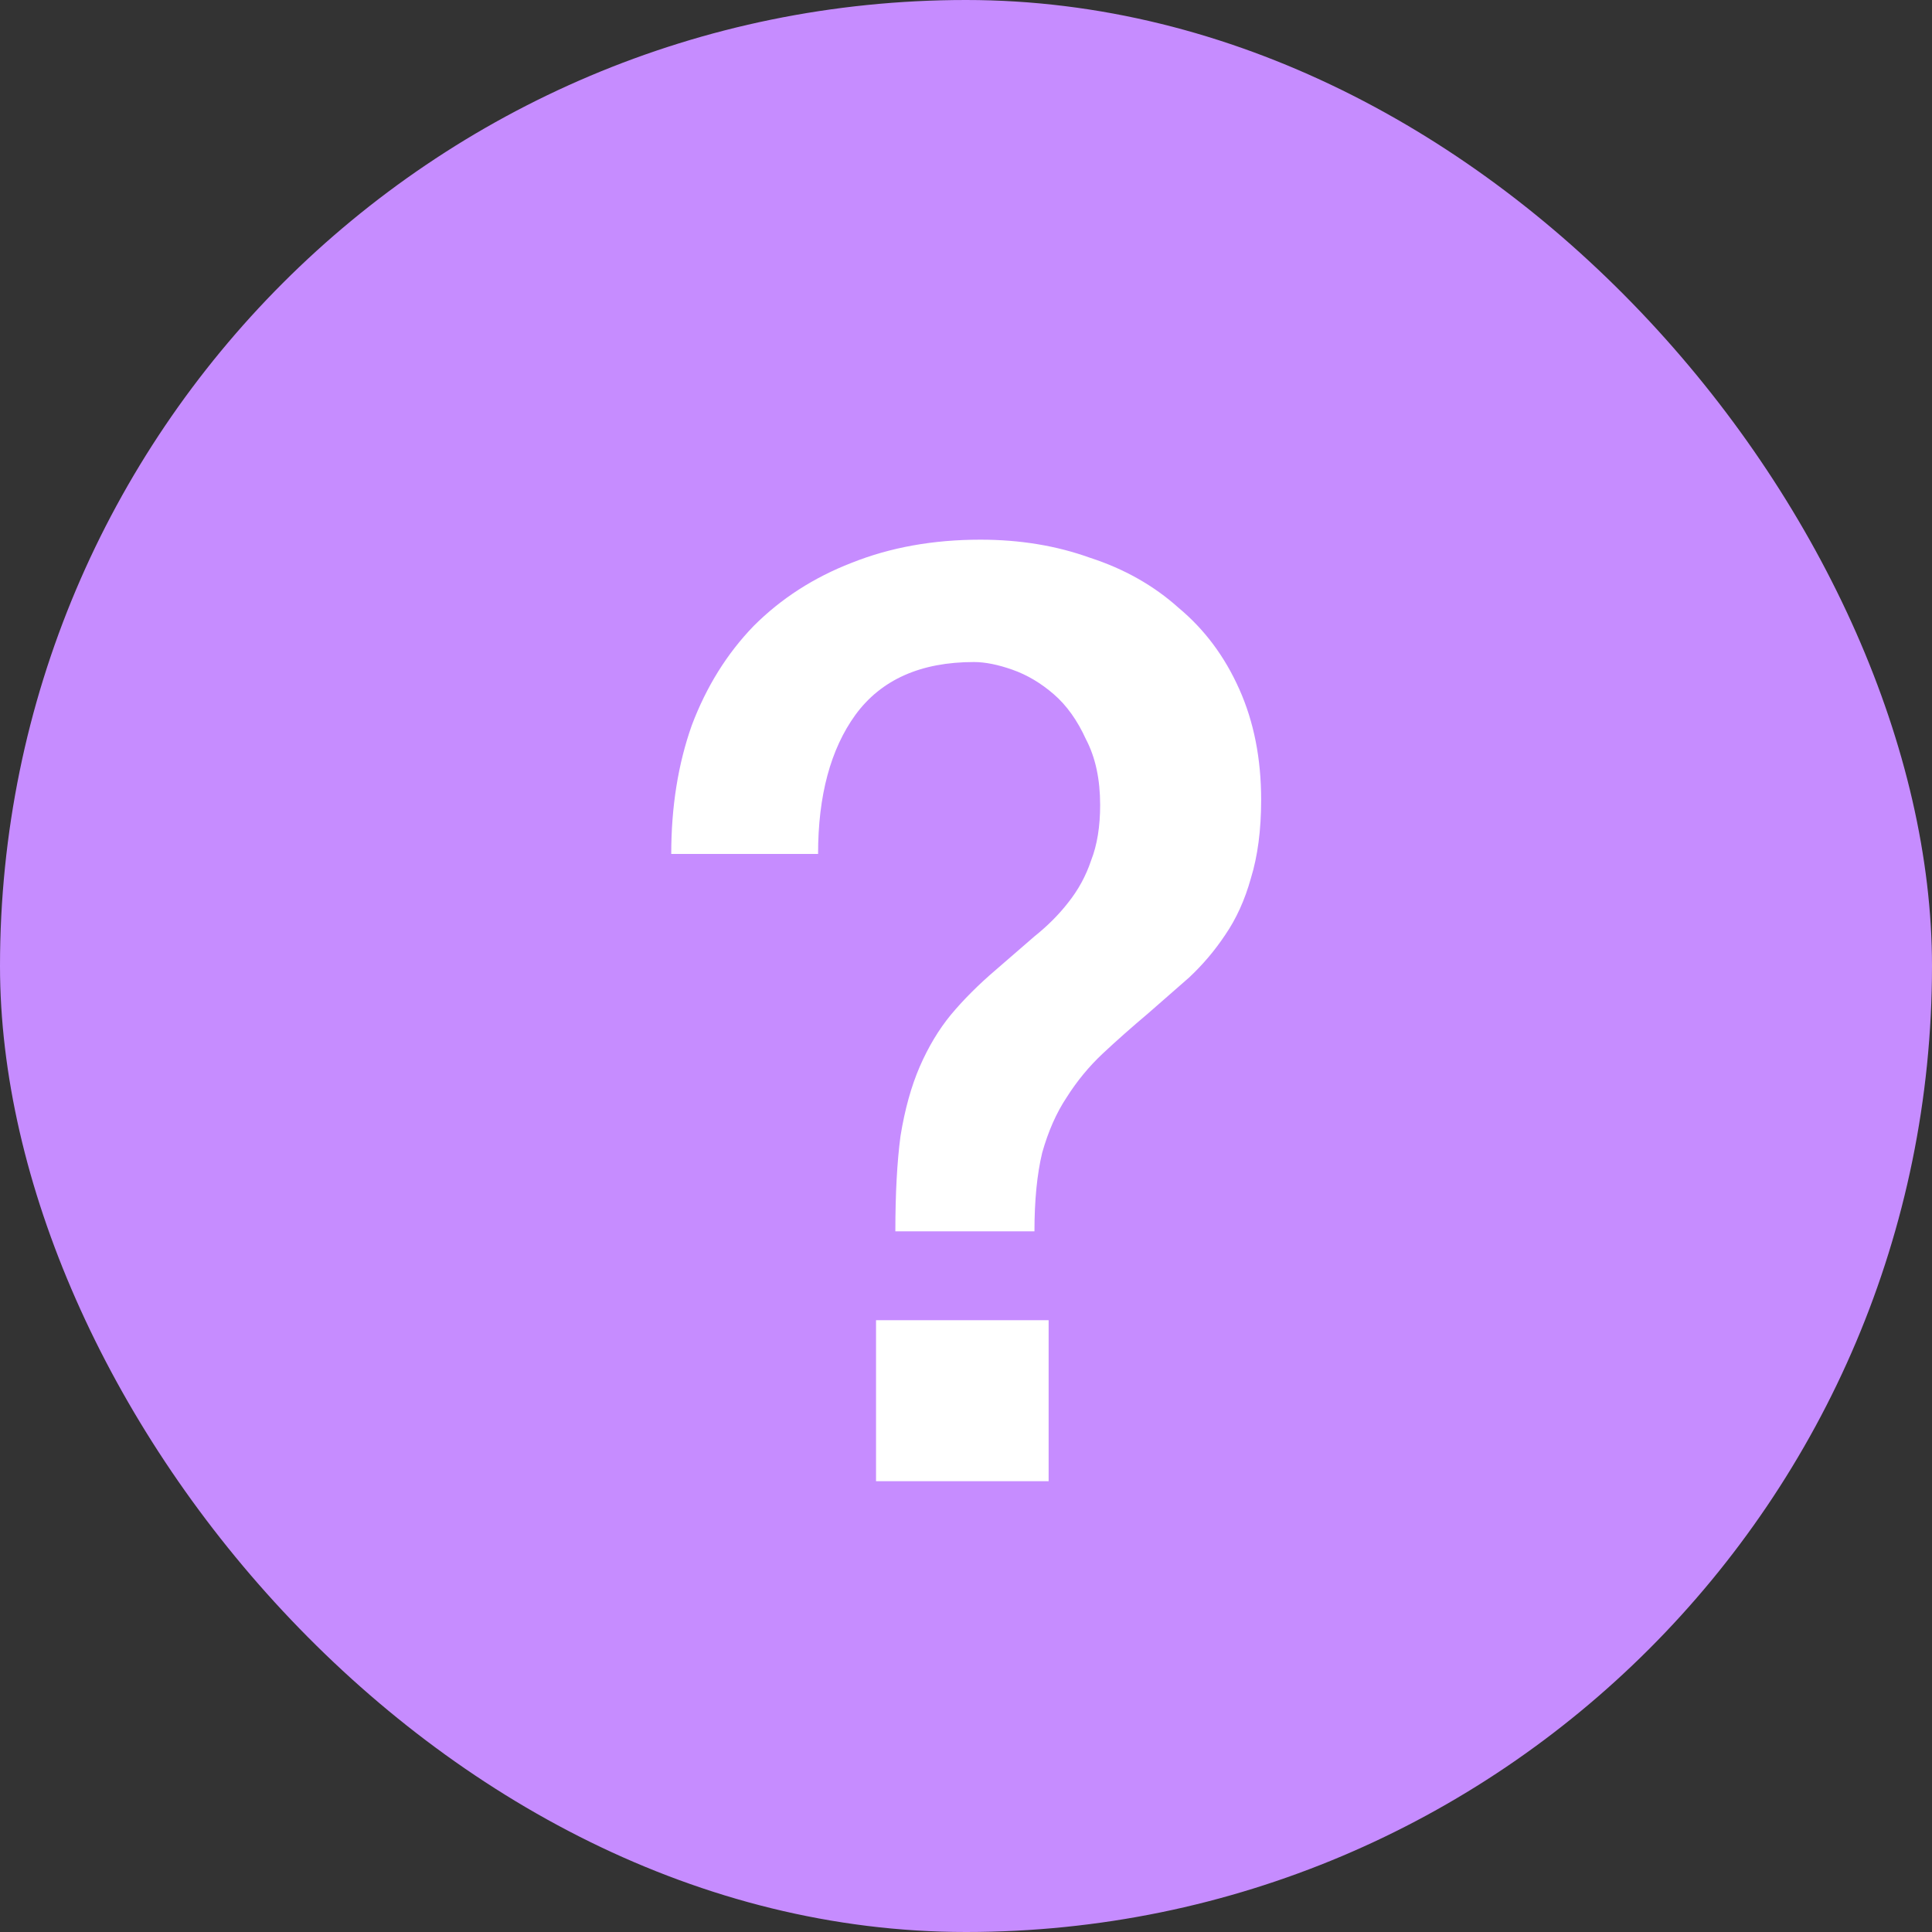 <svg width="30" height="30" viewBox="0 0 30 30" fill="none" xmlns="http://www.w3.org/2000/svg">
<rect x="0" y="0" width="30" height="30" fill="#333333" stroke="none"/>
<rect width="30" height="30" rx="15" fill="#C68CFF"/>
<path d="M13.603 20.5H16.283V23H13.603V20.5ZM10.423 13.26C10.423 12.527 10.53 11.86 10.743 11.26C10.97 10.66 11.29 10.147 11.703 9.72C12.13 9.293 12.637 8.967 13.223 8.74C13.823 8.5 14.49 8.38 15.223 8.38C15.837 8.38 16.403 8.473 16.923 8.66C17.457 8.833 17.917 9.093 18.303 9.44C18.703 9.773 19.017 10.193 19.243 10.7C19.47 11.207 19.583 11.78 19.583 12.42C19.583 12.887 19.53 13.293 19.423 13.64C19.33 13.973 19.197 14.267 19.023 14.52C18.863 14.76 18.677 14.98 18.463 15.18C18.25 15.367 18.037 15.553 17.823 15.74C17.57 15.953 17.337 16.16 17.123 16.36C16.91 16.56 16.723 16.787 16.563 17.04C16.403 17.28 16.277 17.567 16.183 17.9C16.103 18.233 16.063 18.64 16.063 19.12H13.903C13.903 18.533 13.93 18.04 13.983 17.64C14.05 17.227 14.15 16.867 14.283 16.56C14.417 16.253 14.577 15.987 14.763 15.76C14.963 15.52 15.197 15.287 15.463 15.06C15.677 14.873 15.877 14.7 16.063 14.54C16.263 14.38 16.437 14.207 16.583 14.02C16.743 13.82 16.863 13.6 16.943 13.36C17.037 13.12 17.083 12.833 17.083 12.5C17.083 12.1 17.01 11.76 16.863 11.48C16.73 11.187 16.563 10.953 16.363 10.78C16.163 10.607 15.95 10.48 15.723 10.4C15.497 10.32 15.297 10.28 15.123 10.28C14.297 10.28 13.683 10.553 13.283 11.1C12.897 11.633 12.703 12.353 12.703 13.26H10.423Z" fill="white"/>
</svg>
